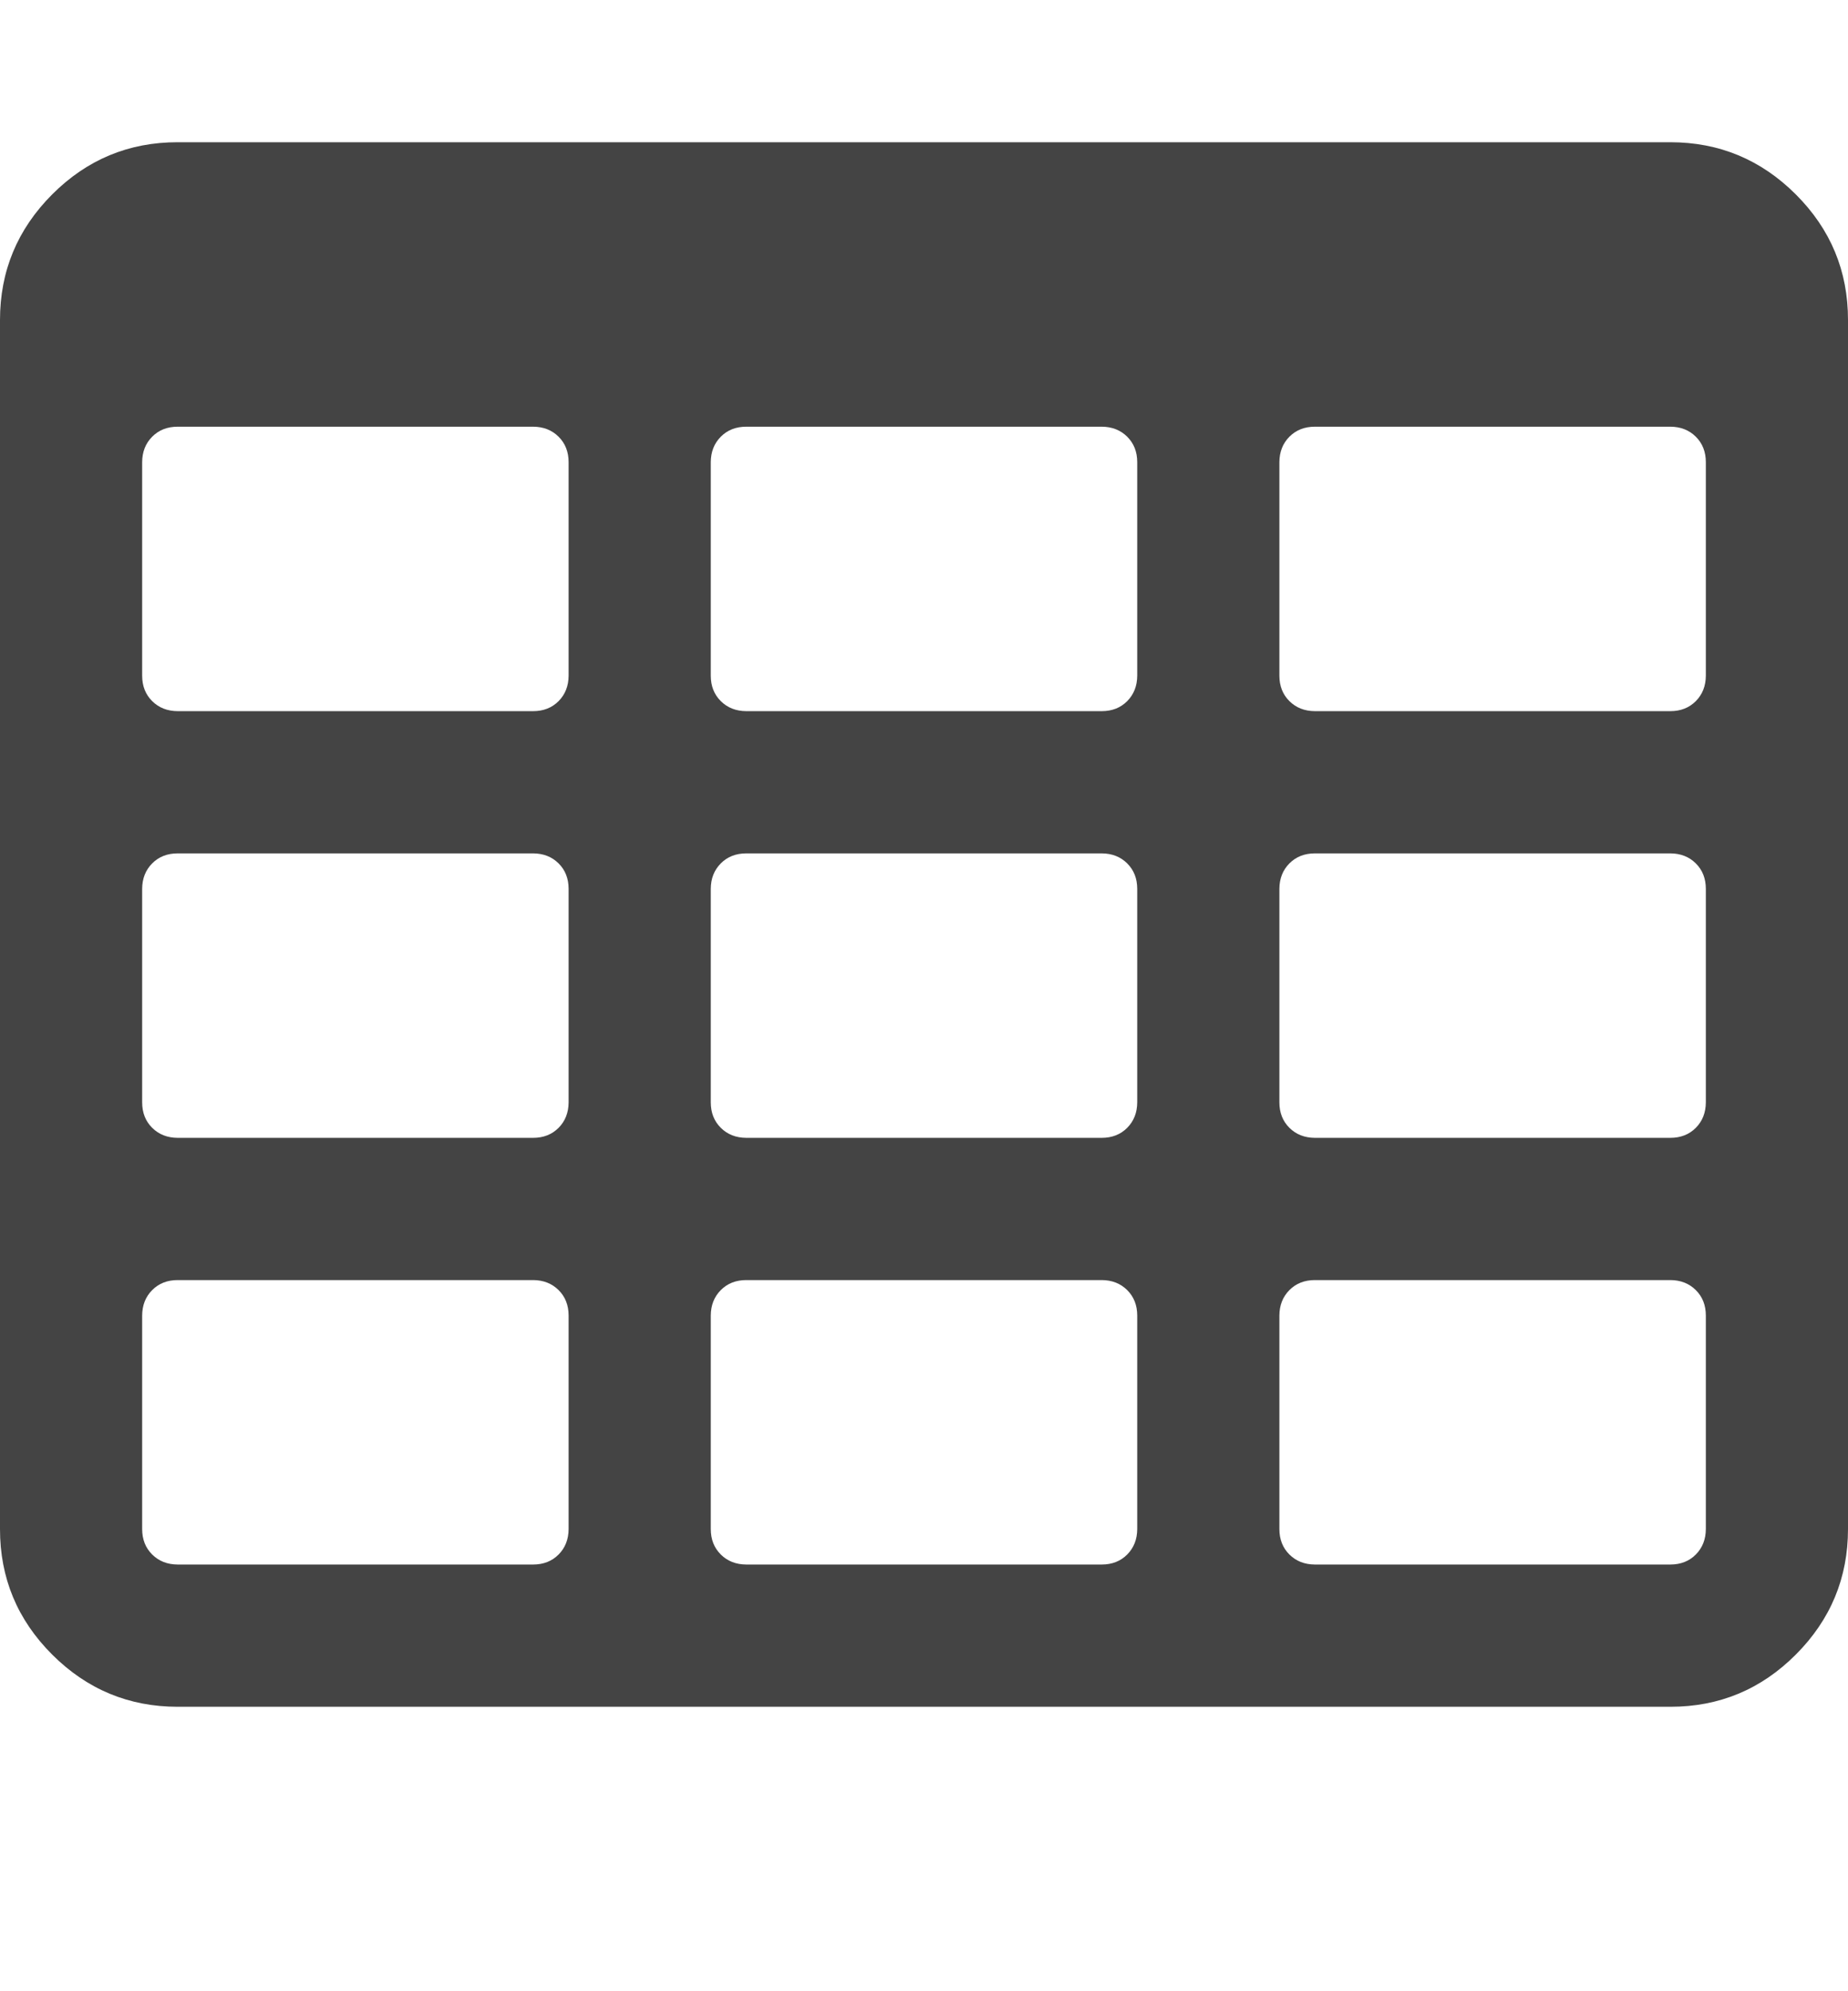 <?xml version="1.0" encoding="utf-8"?>
<!-- Generated by IcoMoon.io -->
<!DOCTYPE svg PUBLIC "-//W3C//DTD SVG 1.1//EN" "http://www.w3.org/Graphics/SVG/1.1/DTD/svg11.dtd">
<svg version="1.1" xmlns="http://www.w3.org/2000/svg" xmlns:xlink="http://www.w3.org/1999/xlink" width="26" height="28" viewBox="0 0 26 28">
<path fill="#444444" d="M8 21.5v-3q0-0.219-0.141-0.359t-0.359-0.141h-5q-0.219 0-0.359 0.141t-0.141 0.359v3q0 0.219 0.141 0.359t0.359 0.141h5q0.219 0 0.359-0.141t0.141-0.359zM8 15.5v-3q0-0.219-0.141-0.359t-0.359-0.141h-5q-0.219 0-0.359 0.141t-0.141 0.359v3q0 0.219 0.141 0.359t0.359 0.141h5q0.219 0 0.359-0.141t0.141-0.359zM16 21.5v-3q0-0.219-0.141-0.359t-0.359-0.141h-5q-0.219 0-0.359 0.141t-0.141 0.359v3q0 0.219 0.141 0.359t0.359 0.141h5q0.219 0 0.359-0.141t0.141-0.359zM8 9.5v-3q0-0.219-0.141-0.359t-0.359-0.141h-5q-0.219 0-0.359 0.141t-0.141 0.359v3q0 0.219 0.141 0.359t0.359 0.141h5q0.219 0 0.359-0.141t0.141-0.359zM16 15.5v-3q0-0.219-0.141-0.359t-0.359-0.141h-5q-0.219 0-0.359 0.141t-0.141 0.359v3q0 0.219 0.141 0.359t0.359 0.141h5q0.219 0 0.359-0.141t0.141-0.359zM24 21.5v-3q0-0.219-0.141-0.359t-0.359-0.141h-5q-0.219 0-0.359 0.141t-0.141 0.359v3q0 0.219 0.141 0.359t0.359 0.141h5q0.219 0 0.359-0.141t0.141-0.359zM16 9.5v-3q0-0.219-0.141-0.359t-0.359-0.141h-5q-0.219 0-0.359 0.141t-0.141 0.359v3q0 0.219 0.141 0.359t0.359 0.141h5q0.219 0 0.359-0.141t0.141-0.359zM24 15.5v-3q0-0.219-0.141-0.359t-0.359-0.141h-5q-0.219 0-0.359 0.141t-0.141 0.359v3q0 0.219 0.141 0.359t0.359 0.141h5q0.219 0 0.359-0.141t0.141-0.359zM24 9.5v-3q0-0.219-0.141-0.359t-0.359-0.141h-5q-0.219 0-0.359 0.141t-0.141 0.359v3q0 0.219 0.141 0.359t0.359 0.141h5q0.219 0 0.359-0.141t0.141-0.359zM26 4.5v17q0 1.031-0.734 1.766t-1.766 0.734h-21q-1.031 0-1.766-0.734t-0.734-1.766v-17q0-1.031 0.734-1.766t1.766-0.734h21q1.031 0 1.766 0.734t0.734 1.766z"></path>
</svg>
